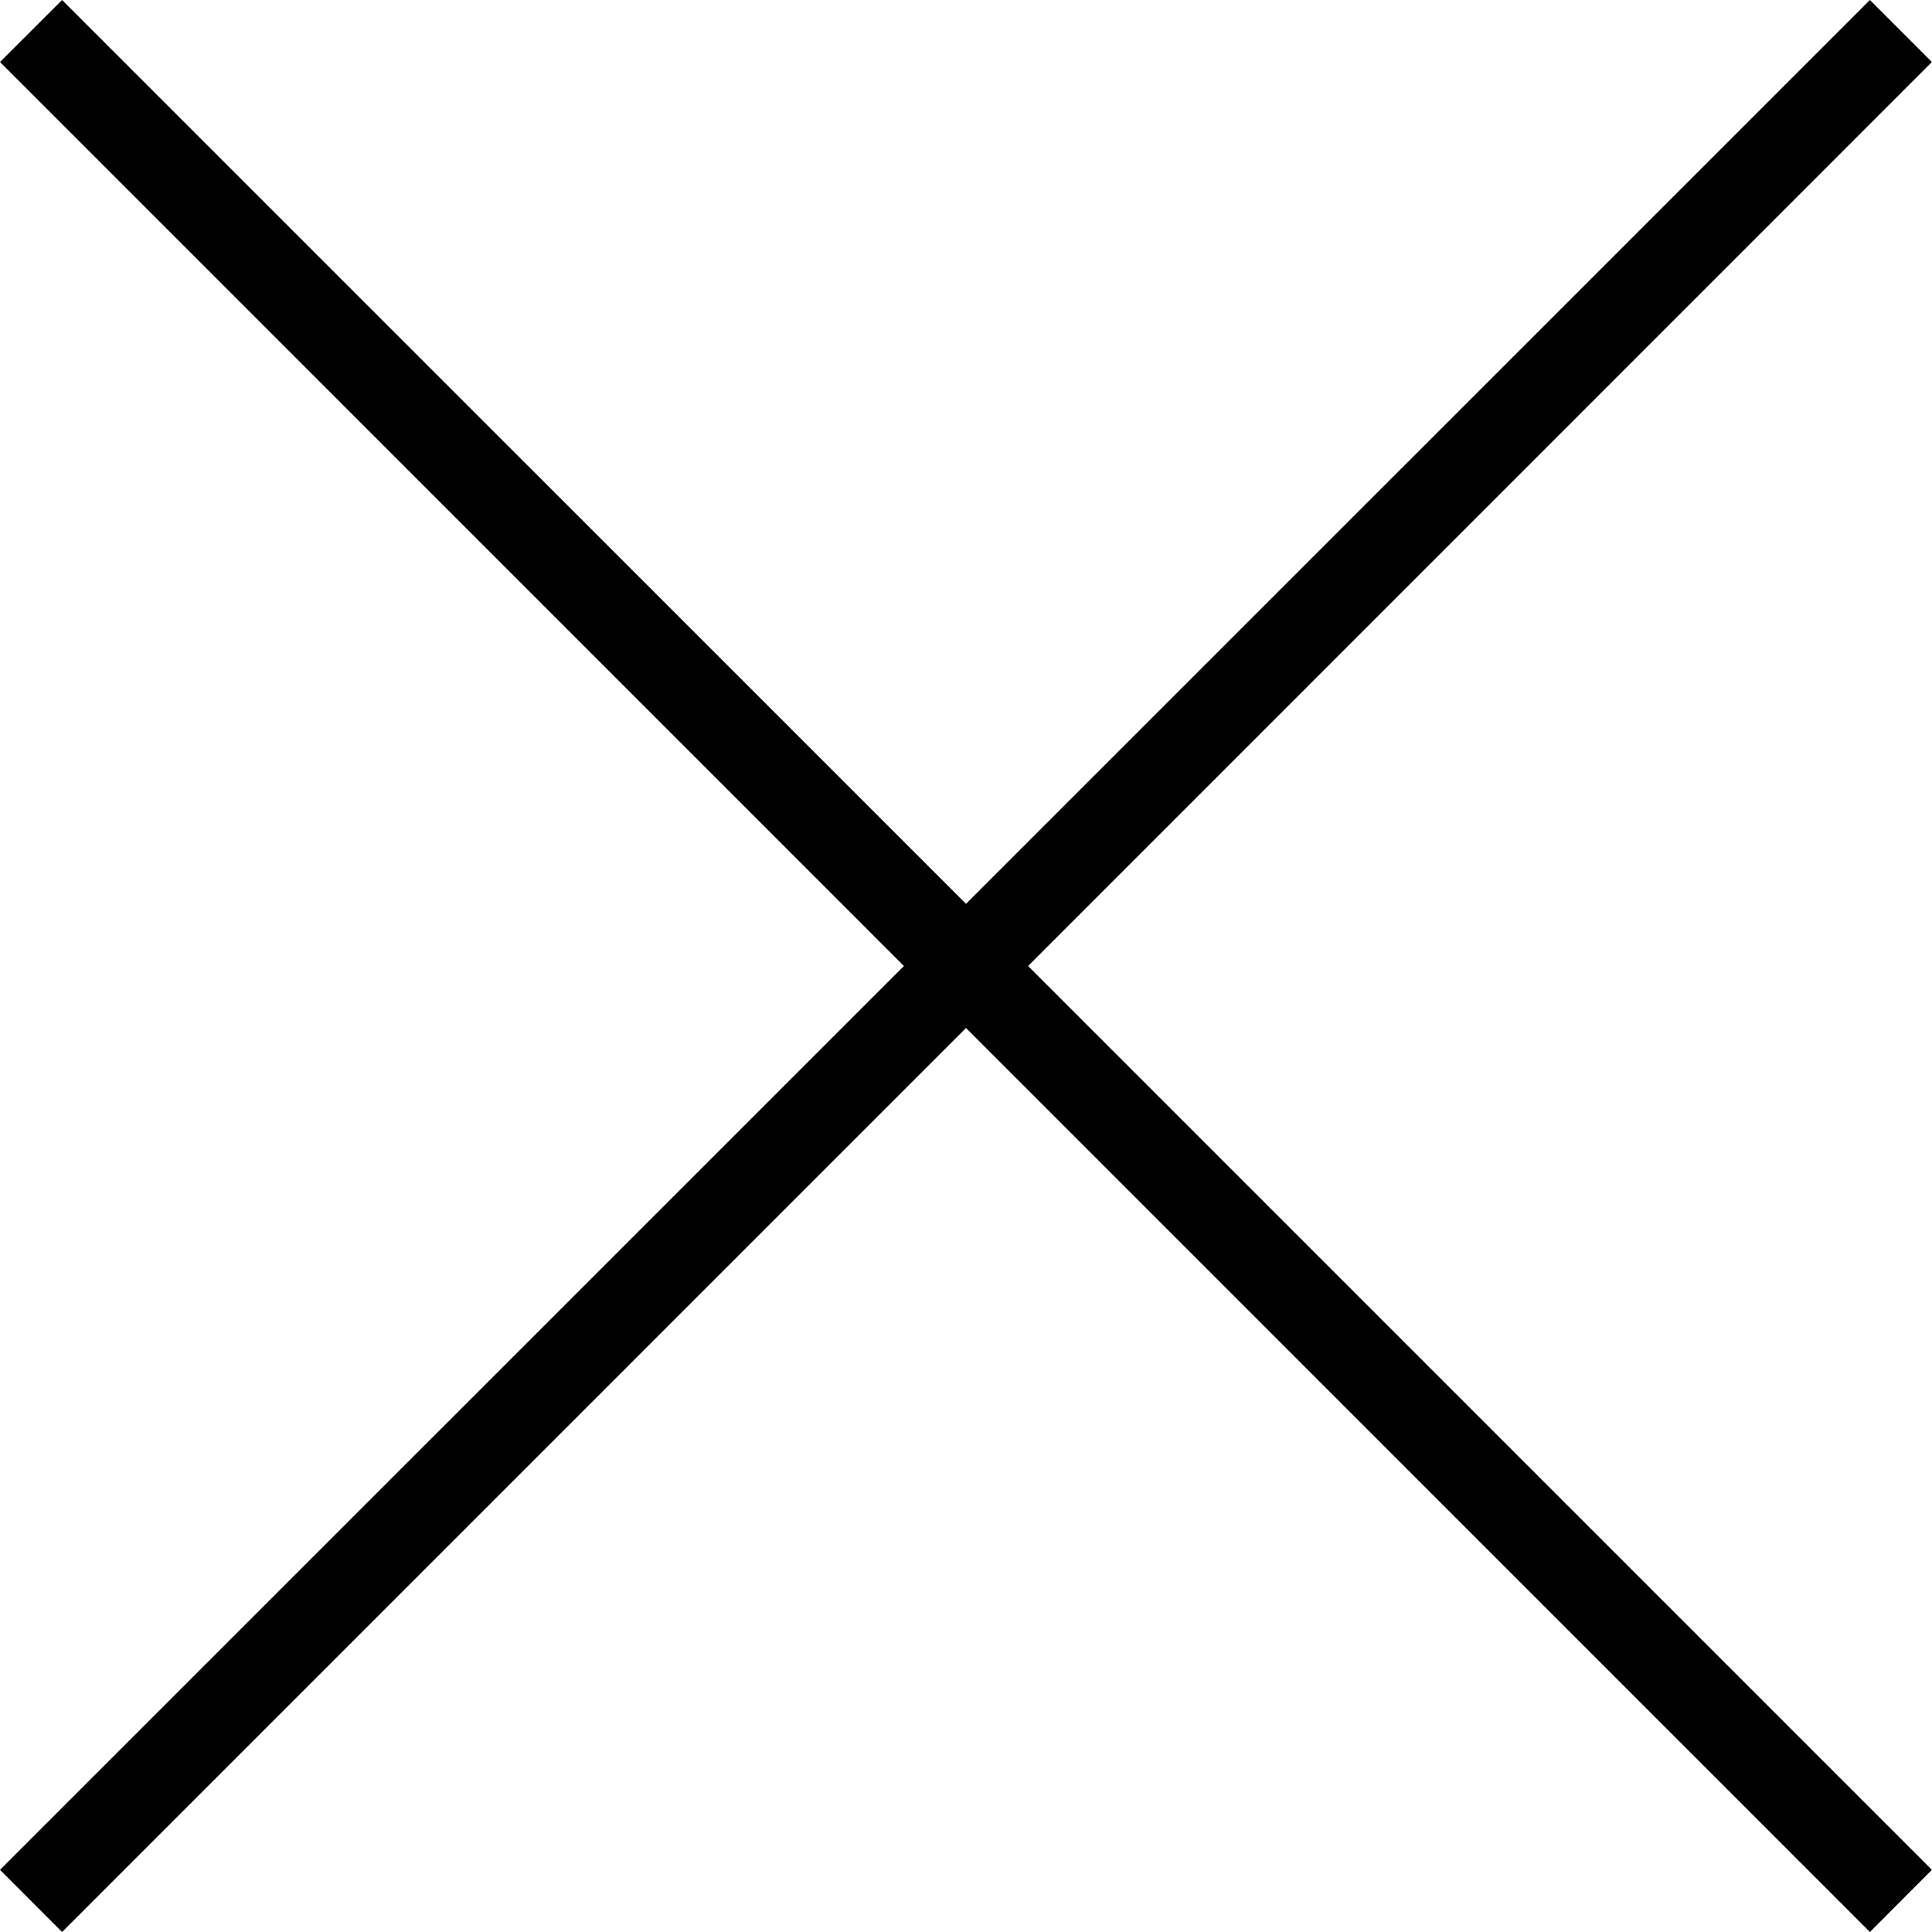 <?xml version="1.0" encoding="utf-8"?>
<!-- Generator: Adobe Illustrator 22.0.0, SVG Export Plug-In . SVG Version: 6.00 Build 0)  -->
<svg version="1.1" id="Layer_1" xmlns="http://www.w3.org/2000/svg" xmlns:xlink="http://www.w3.org/1999/xlink" x="0px" y="0px"
	 viewBox="0 0 22 22" style="enable-background:new 0 0 22 22;" xml:space="preserve">
<style type="text/css">
	.st0{fill:#000;}
</style>
<polygon class="st0" points="21.293,0 11,10.292 0.707,0 0,0.706 10.293,11 0,21.292 0.707,22 11,11.706 21.293,22 21.999,21.292 
	11.707,11 21.999,0.706 "/>
</svg>
